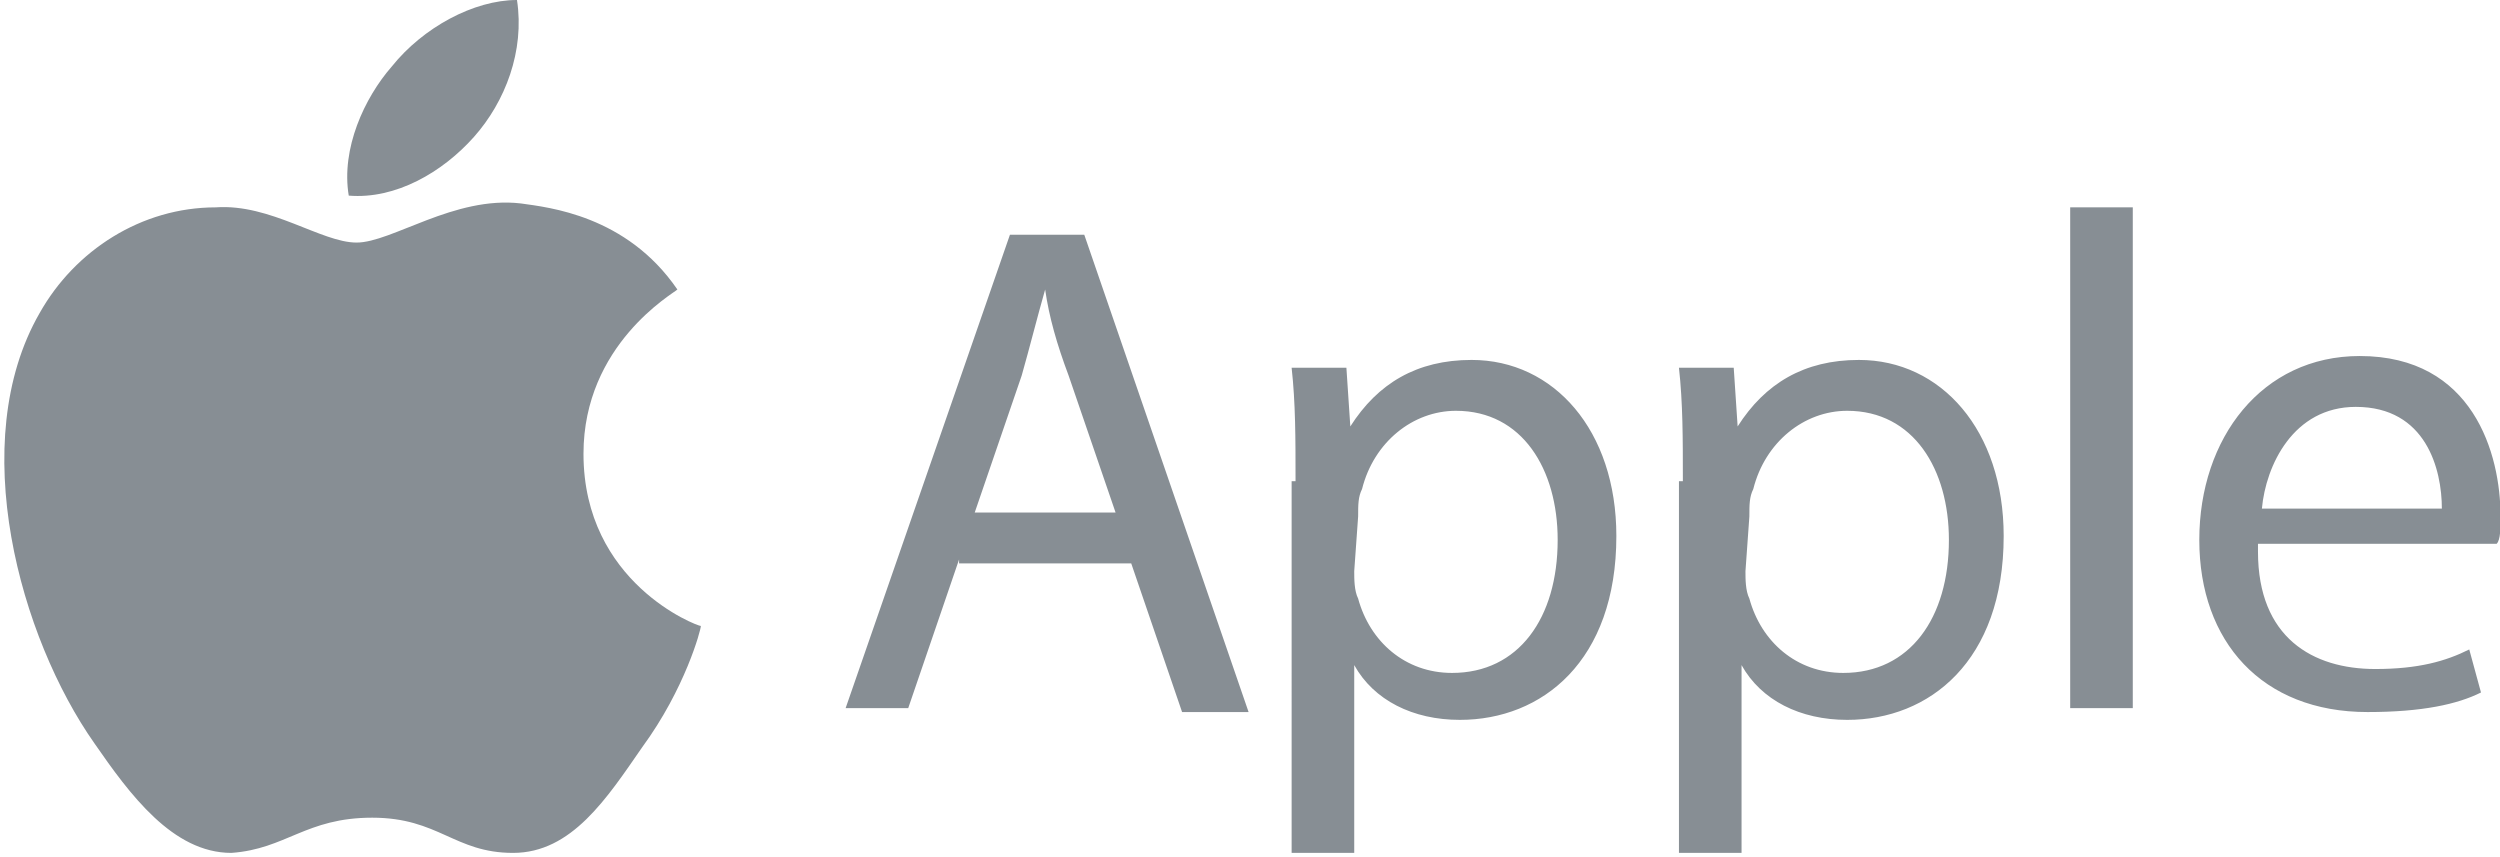 <?xml version="1.0" encoding="utf-8"?>
<!-- Generator: Adobe Illustrator 24.1.2, SVG Export Plug-In . SVG Version: 6.00 Build 0)  -->
<svg version="1.1" id="Layer_1" xmlns="http://www.w3.org/2000/svg" xmlns:xlink="http://www.w3.org/1999/xlink" x="0px" y="0px"
	 viewBox="0 0 63.9 21.9" style="enable-background:new 0 0 63.9 21.9;" xml:space="preserve">
<style type="text/css">
	.st0{fill:#878E94;}
</style>
<g id="logo_apple_2_">
	<g>
		<g id="apple-11_9_" transform="translate(13.414, 4)">
			<path id="Path_9_" class="st0" d="M1.5,7.6c0-2.8,2.3-4.1,2.4-4.2c-1.3-1.9-3.3-2.1-4-2.2c-1.7-0.2-3.3,1-4.2,1s-2.2-1-3.6-0.9
				c-1.9,0-3.6,1.1-4.5,2.7c-1.9,3.3-0.5,8.3,1.4,11c0.9,1.3,2,2.8,3.5,2.8c1.4-0.1,1.9-0.9,3.6-0.9s2.1,0.9,3.6,0.9
				c1.5,0,2.4-1.4,3.3-2.7c1.1-1.5,1.5-3,1.5-3.1C4.4,12,1.5,10.9,1.5,7.6"/>
			<path id="Shape_8_" class="st0" d="M-1.3-0.5C-0.5-1.4,0-2.7-0.2-4c-1.1,0-2.4,0.7-3.2,1.7C-4.1-1.5-4.7-0.2-4.5,1
				C-3.3,1.1-2.1,0.4-1.3-0.5 M11.1,10.3l-1.3,3.8H8.2L12.4,2h1.9l4.2,12.2h-1.7l-1.3-3.8H11.1z M15.1,9.1l-1.2-3.5
				c-0.3-0.8-0.5-1.5-0.6-2.2h0c-0.2,0.7-0.4,1.5-0.6,2.2l-1.2,3.5L15.1,9.1z M19.7,8.3c0-1.1,0-2-0.1-2.9H21l0.1,1.5h0
				c0.7-1.1,1.7-1.7,3.1-1.7c2.1,0,3.7,1.8,3.7,4.5c0,3.2-1.9,4.7-4,4.7c-1.2,0-2.2-0.5-2.7-1.4h0v4.8h-1.6V8.3L19.7,8.3z
				 M21.2,10.6c0,0.2,0,0.5,0.1,0.7c0.3,1.1,1.2,1.9,2.4,1.9c1.7,0,2.7-1.4,2.7-3.4c0-1.8-0.9-3.3-2.6-3.3c-1.1,0-2.1,0.8-2.4,2
				c-0.1,0.2-0.1,0.4-0.1,0.7L21.2,10.6L21.2,10.6z M29.6,8.3c0-1.1,0-2-0.1-2.9h1.4L31,6.9h0c0.7-1.1,1.7-1.7,3.1-1.7
				c2.1,0,3.7,1.8,3.7,4.5c0,3.2-1.9,4.7-4,4.7c-1.2,0-2.2-0.5-2.7-1.4h0v4.8h-1.6V8.3L29.6,8.3z M31.2,10.6c0,0.2,0,0.5,0.1,0.7
				c0.3,1.1,1.2,1.9,2.4,1.9c1.7,0,2.7-1.4,2.7-3.4c0-1.8-0.9-3.3-2.6-3.3c-1.1,0-2.1,0.8-2.4,2c-0.1,0.2-0.1,0.4-0.1,0.7L31.2,10.6
				L31.2,10.6z M39.5,1.3h1.6v12.8h-1.6V1.3z M44.3,10.1c0,2.2,1.4,3,3,3c1.1,0,1.8-0.2,2.4-0.5l0.3,1.1c-0.6,0.3-1.5,0.5-2.9,0.5
				c-2.7,0-4.3-1.8-4.3-4.4s1.6-4.7,4.1-4.7c2.9,0,3.6,2.5,3.6,4.1c0,0.3,0,0.6-0.1,0.7H44.3z M49,9c0-1-0.4-2.6-2.2-2.6
				c-1.6,0-2.3,1.5-2.4,2.6H49L49,9z"/>
		</g>
	</g>
</g>
</svg>
